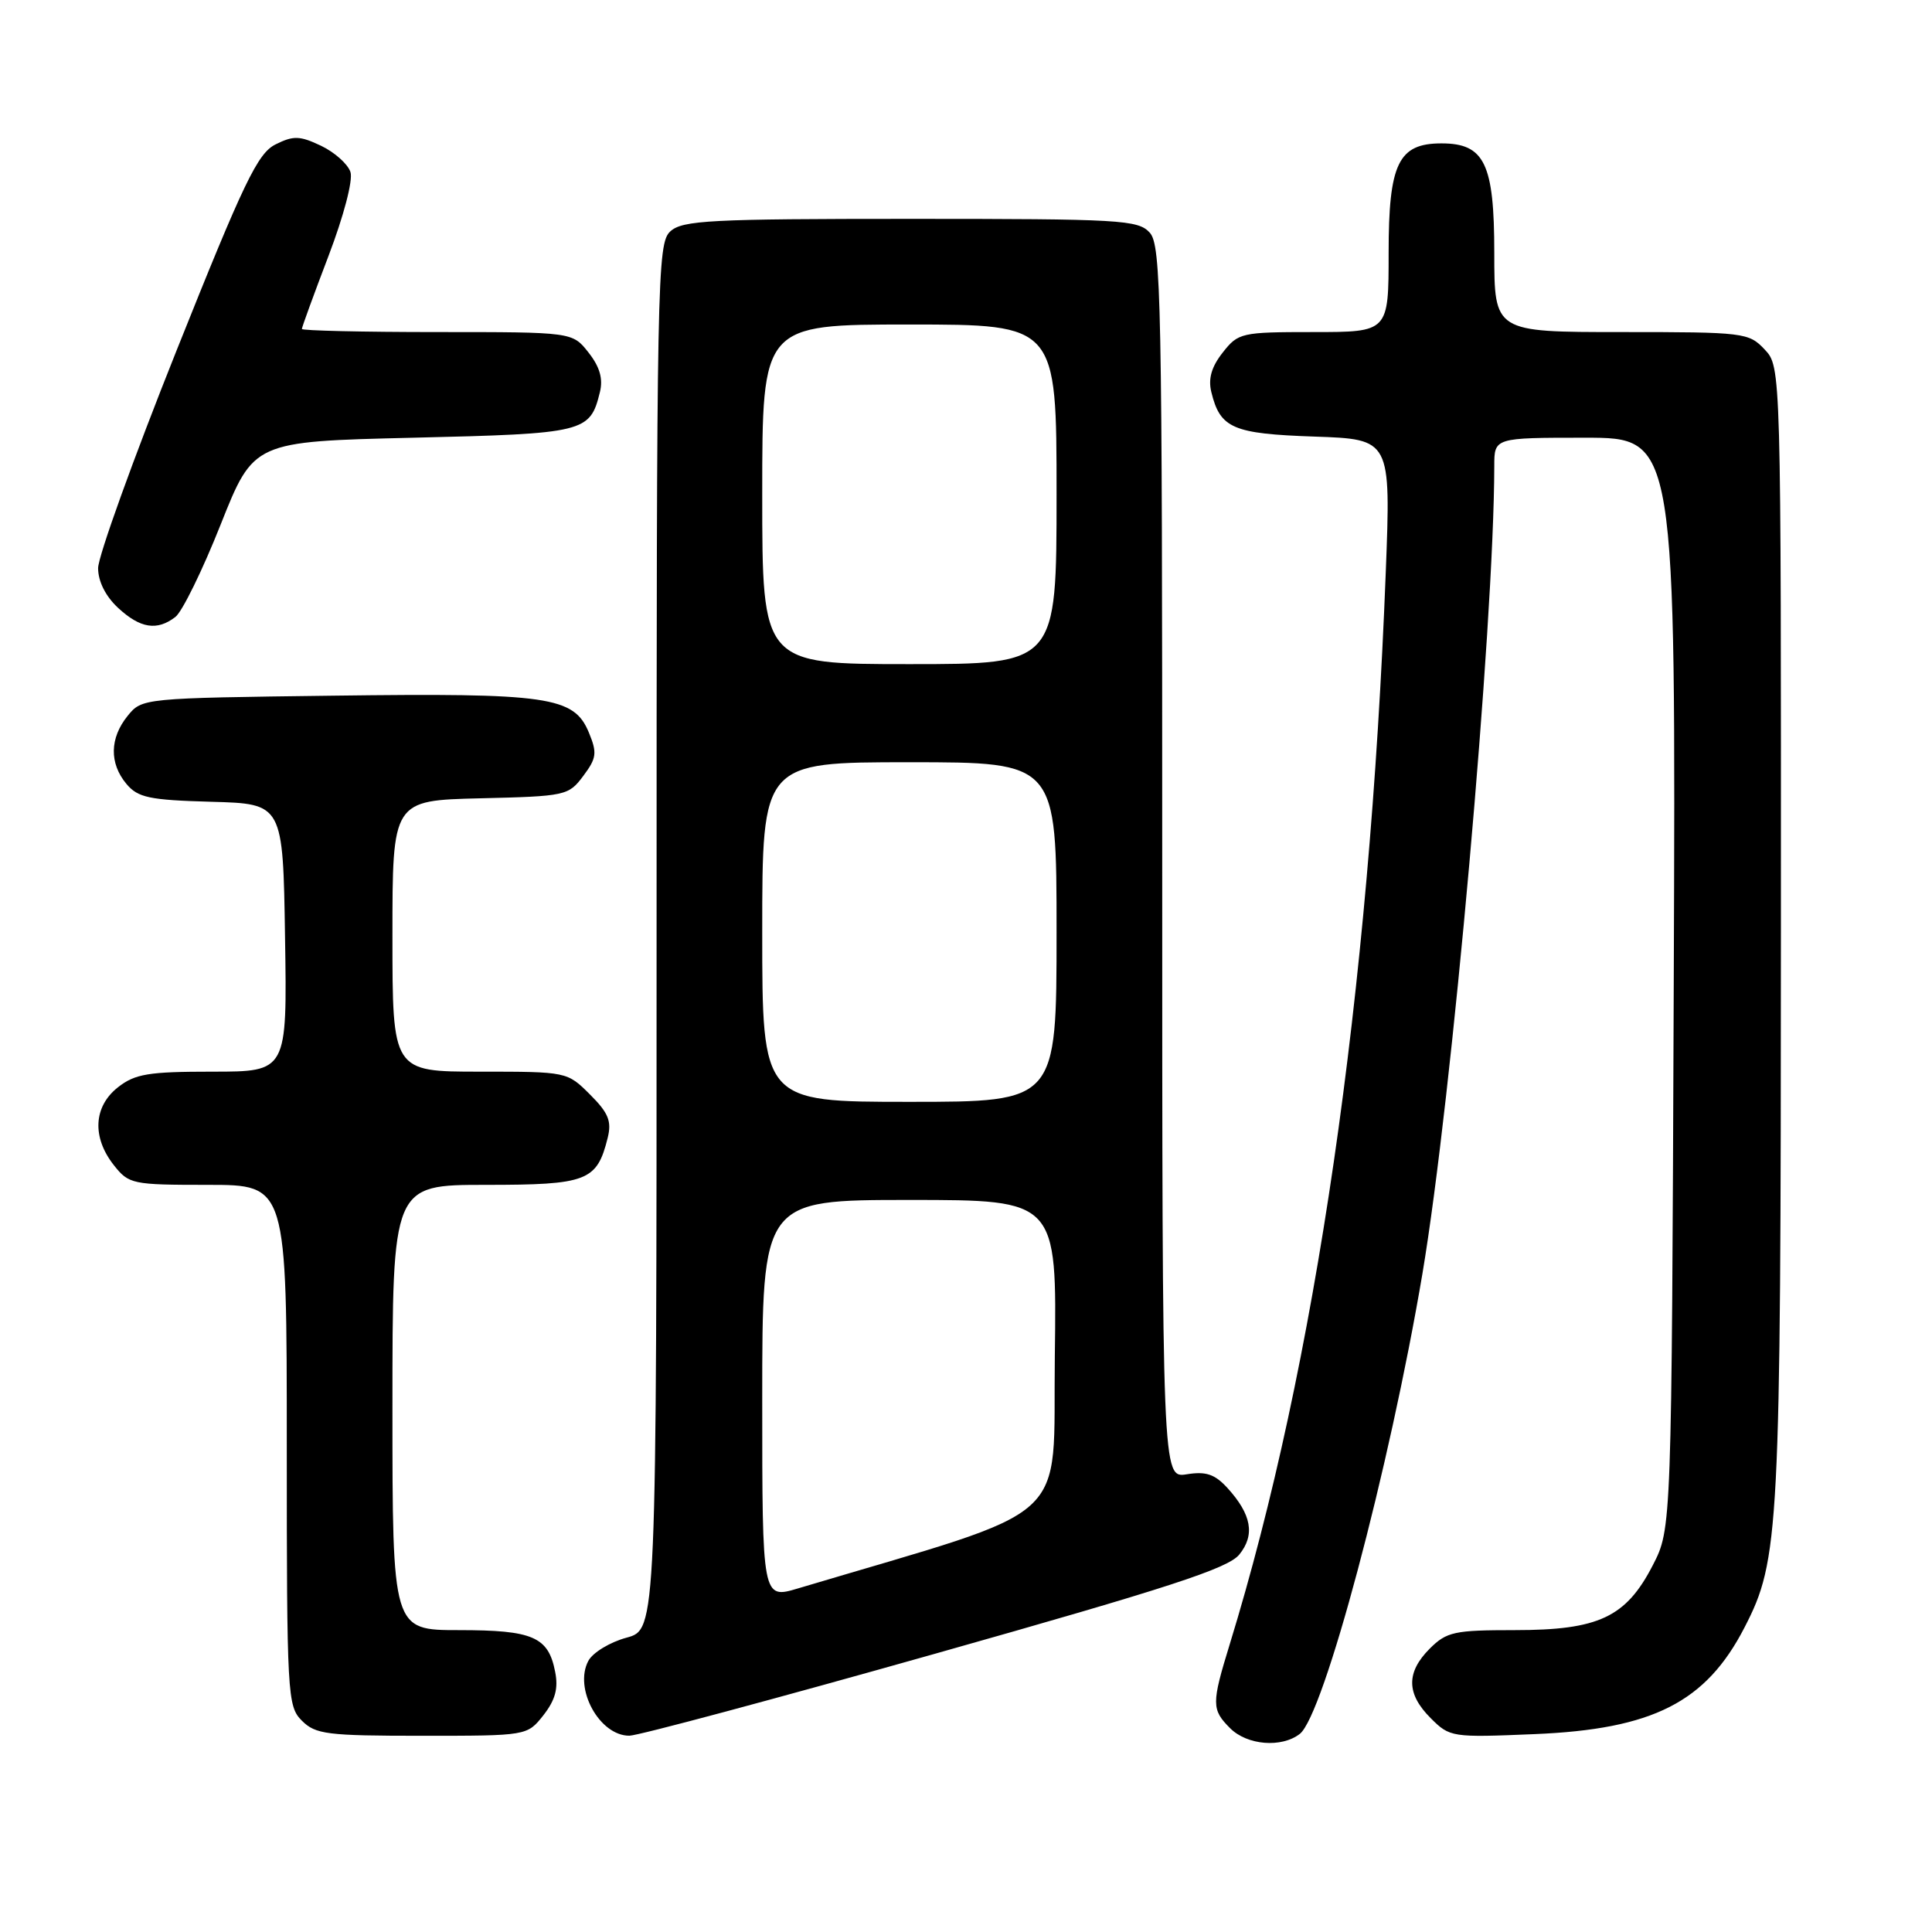 <?xml version="1.0" encoding="UTF-8" standalone="no"?>
<!DOCTYPE svg PUBLIC "-//W3C//DTD SVG 1.1//EN" "http://www.w3.org/Graphics/SVG/1.1/DTD/svg11.dtd" >
<svg xmlns="http://www.w3.org/2000/svg" xmlns:xlink="http://www.w3.org/1999/xlink" version="1.1" viewBox="0 0 256 256">
 <g >
 <path fill="currentColor"
d=" M 172.23 229.75 C 175.41 227.27 184.11 194.63 188.48 168.76 C 192.38 145.61 197.97 82.85 198.00 61.75 C 198.00 58.00 198.00 58.00 210.03 58.00 C 222.06 58.00 222.06 58.00 221.78 130.28 C 221.50 202.56 221.50 202.56 219.00 207.41 C 215.45 214.30 211.83 216.00 200.72 216.00 C 192.70 216.00 191.69 216.22 189.45 218.45 C 186.31 221.60 186.34 224.44 189.58 227.67 C 192.11 230.20 192.37 230.24 203.33 229.78 C 219.02 229.13 226.05 225.56 231.16 215.64 C 235.78 206.69 235.96 203.10 235.98 123.56 C 236.00 48.63 236.00 48.63 233.83 46.31 C 231.72 44.07 231.12 44.00 214.83 44.00 C 198.00 44.00 198.00 44.00 198.00 33.50 C 198.00 21.66 196.71 19.00 191.00 19.00 C 185.29 19.00 184.00 21.66 184.00 33.50 C 184.00 44.00 184.00 44.00 174.07 44.00 C 164.47 44.00 164.08 44.09 162.02 46.71 C 160.53 48.60 160.07 50.18 160.51 51.96 C 161.68 56.76 163.35 57.48 174.18 57.85 C 184.30 58.20 184.30 58.20 183.62 75.85 C 181.46 131.77 174.30 180.93 162.95 217.86 C 160.52 225.76 160.53 226.53 163.00 229.00 C 165.26 231.26 169.81 231.63 172.23 229.75 Z  M 72.01 227.27 C 73.58 225.26 74.00 223.72 73.56 221.52 C 72.66 216.88 70.62 216.00 60.81 216.00 C 52.00 216.00 52.00 216.00 52.00 186.50 C 52.00 157.00 52.00 157.00 64.35 157.00 C 77.82 157.00 79.09 156.51 80.52 150.78 C 81.07 148.57 80.63 147.47 78.18 145.03 C 75.16 142.01 75.13 142.00 63.58 142.00 C 52.00 142.00 52.00 142.00 52.00 124.03 C 52.00 106.06 52.00 106.06 63.64 105.78 C 74.97 105.51 75.34 105.43 77.29 102.81 C 79.06 100.45 79.14 99.76 78.03 97.07 C 76.05 92.29 72.73 91.81 44.16 92.18 C 18.92 92.50 18.81 92.51 16.91 94.86 C 14.53 97.80 14.47 101.14 16.75 103.87 C 18.27 105.69 19.77 106.01 28.00 106.24 C 37.50 106.50 37.50 106.50 37.77 124.25 C 38.05 142.00 38.05 142.00 28.16 142.00 C 19.67 142.00 17.90 142.29 15.63 144.07 C 12.39 146.62 12.17 150.68 15.07 154.37 C 17.07 156.91 17.50 157.00 27.57 157.00 C 38.00 157.00 38.00 157.00 38.00 191.50 C 38.00 224.67 38.08 226.08 40.00 228.00 C 41.81 229.81 43.33 230.00 55.93 230.00 C 69.85 230.00 69.85 230.00 72.01 227.27 Z  M 123.93 219.12 C 154.85 210.39 162.73 207.82 164.21 205.99 C 166.33 203.38 165.84 200.68 162.64 197.16 C 160.96 195.33 159.79 194.94 157.25 195.35 C 154.00 195.87 154.00 195.87 154.00 114.27 C 154.00 39.73 153.86 32.50 152.35 30.83 C 150.81 29.13 148.48 29.00 120.67 29.00 C 94.15 29.00 90.44 29.19 88.83 30.65 C 87.08 32.24 87.00 36.45 87.00 124.12 C 87.00 215.92 87.00 215.92 83.02 217.00 C 80.83 217.59 78.55 218.97 77.96 220.07 C 76.00 223.74 79.44 230.01 83.40 229.99 C 84.56 229.98 102.80 225.09 123.93 219.12 Z  M 23.24 81.75 C 24.14 81.06 26.84 75.55 29.24 69.50 C 33.61 58.50 33.61 58.50 54.77 58.00 C 77.53 57.46 78.18 57.30 79.49 51.96 C 79.93 50.18 79.47 48.60 77.98 46.71 C 75.85 44.00 75.85 44.00 57.93 44.00 C 48.07 44.00 40.00 43.81 40.00 43.59 C 40.00 43.36 41.58 39.02 43.52 33.94 C 45.54 28.64 46.79 23.90 46.44 22.80 C 46.10 21.75 44.35 20.18 42.55 19.32 C 39.73 17.98 38.89 17.95 36.52 19.13 C 34.14 20.31 32.34 24.06 23.38 46.48 C 17.67 60.77 13.00 73.73 13.00 75.28 C 13.00 77.04 13.99 79.01 15.65 80.55 C 18.59 83.27 20.81 83.62 23.24 81.75 Z  M 101.00 185.45 C 101.00 159.00 101.00 159.00 120.52 159.00 C 140.04 159.00 140.04 159.00 139.77 179.69 C 139.47 202.43 142.81 199.41 105.75 210.47 C 101.00 211.89 101.00 211.89 101.00 185.45 Z  M 101.00 123.50 C 101.00 101.00 101.00 101.00 120.50 101.00 C 140.00 101.00 140.00 101.00 140.00 123.50 C 140.00 146.00 140.00 146.00 120.50 146.00 C 101.00 146.00 101.00 146.00 101.00 123.50 Z  M 101.00 65.50 C 101.00 43.00 101.00 43.00 120.50 43.00 C 140.00 43.00 140.00 43.00 140.00 65.50 C 140.00 88.00 140.00 88.00 120.50 88.00 C 101.00 88.00 101.00 88.00 101.00 65.50 Z "/>
</g>
</svg>